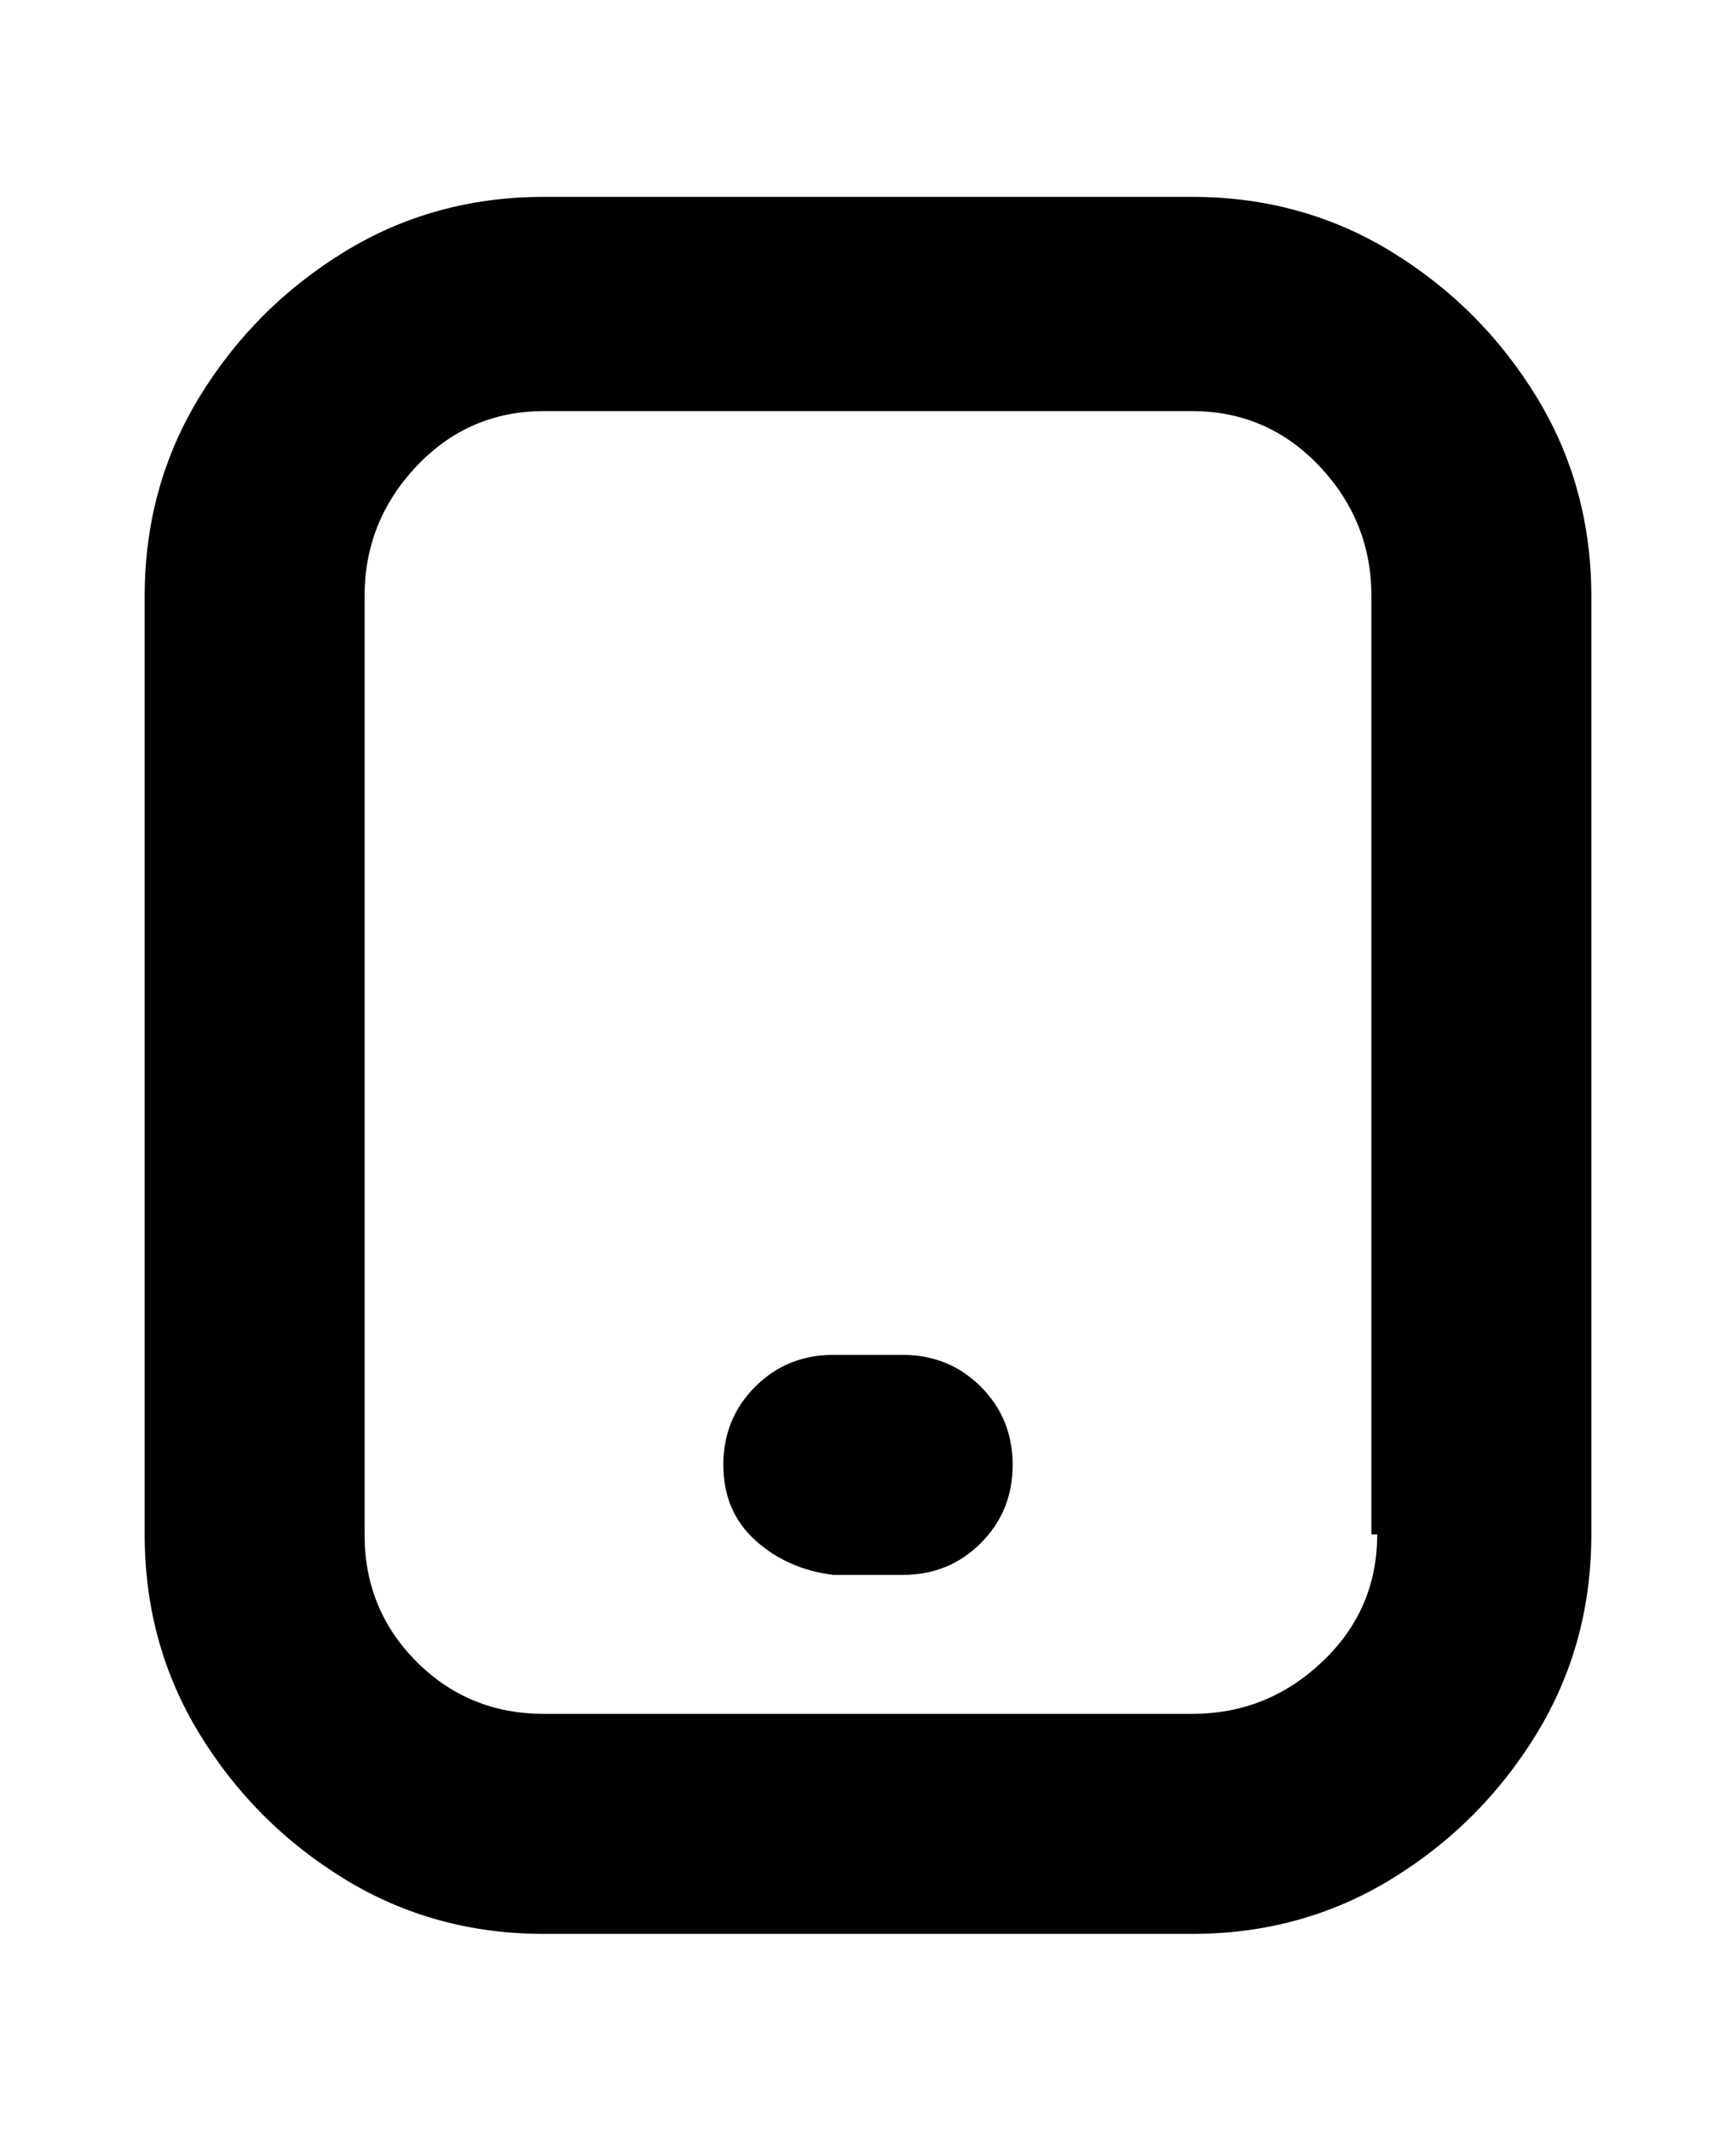 <svg viewBox="0 0 300 368" xmlns="http://www.w3.org/2000/svg"><path d="M206 34H94q-19 0-34.5 9.5t-25 25Q25 84 25 103v162q0 19 9.5 34.5t25 25Q75 334 94 334h112q19 0 34.5-9.5t25-25Q275 284 275 265V103q0-19-9.5-34.5t-25-25Q225 34 206 34zm32 231q0 13-9.5 22t-22.5 9H94q-13 0-22-9t-9-22V103q0-13 9-22.5T94 71h112q13 0 22 9.5t9 22.5v162h1zm-63-12q0 8-5.5 13.5T156 272h-12q-8-1-13.5-6t-5.5-13q0-8 5.5-13.5T144 234h12q8 0 13.5 5.5T175 253z"/></svg>